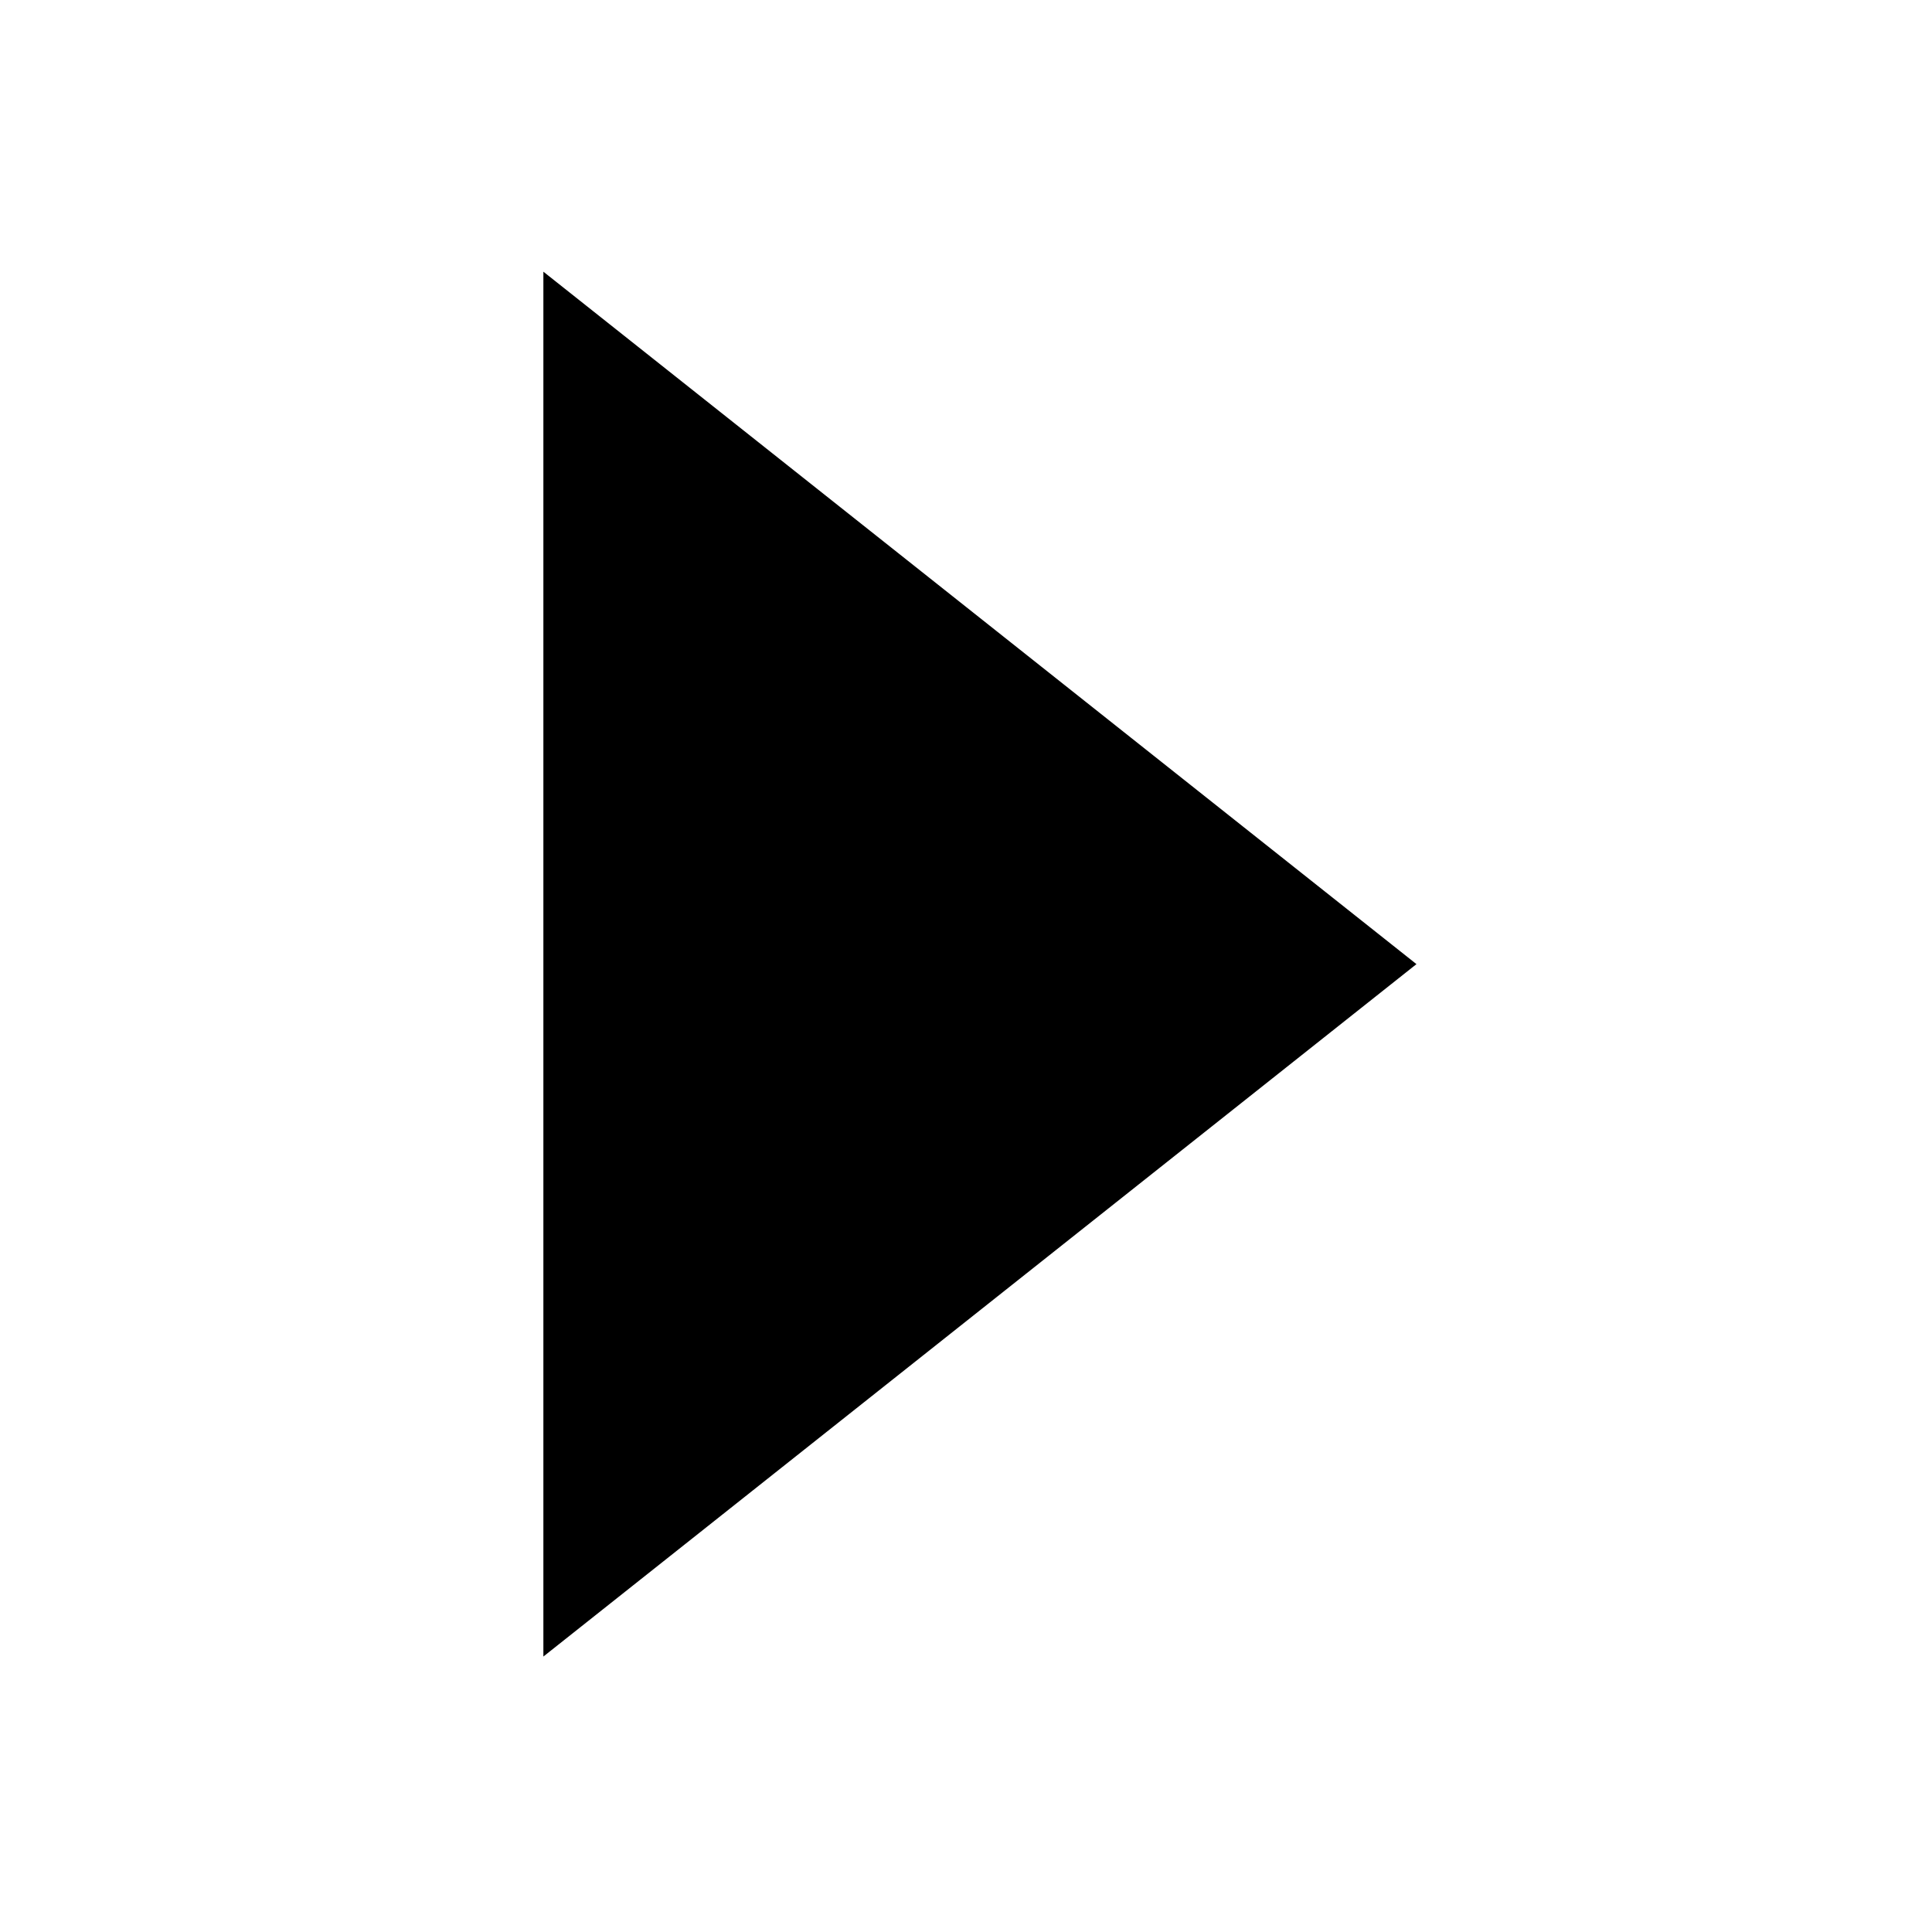 <?xml version="1.0" encoding="UTF-8"?>
<svg width="64px" height="64px" viewBox="0 0 64 64" version="1.1" xmlns="http://www.w3.org/2000/svg" xmlns:xlink="http://www.w3.org/1999/xlink">
    <g fill-rule="evenodd">
        <polygon fill-rule="nonzero" transform="translate(32.461, 31.938) scale(-1, 1) translate(-32.461, -31.938) " points="18 31.938 46.922 54.875 46.922 9"></polygon>
    </g>
</svg>